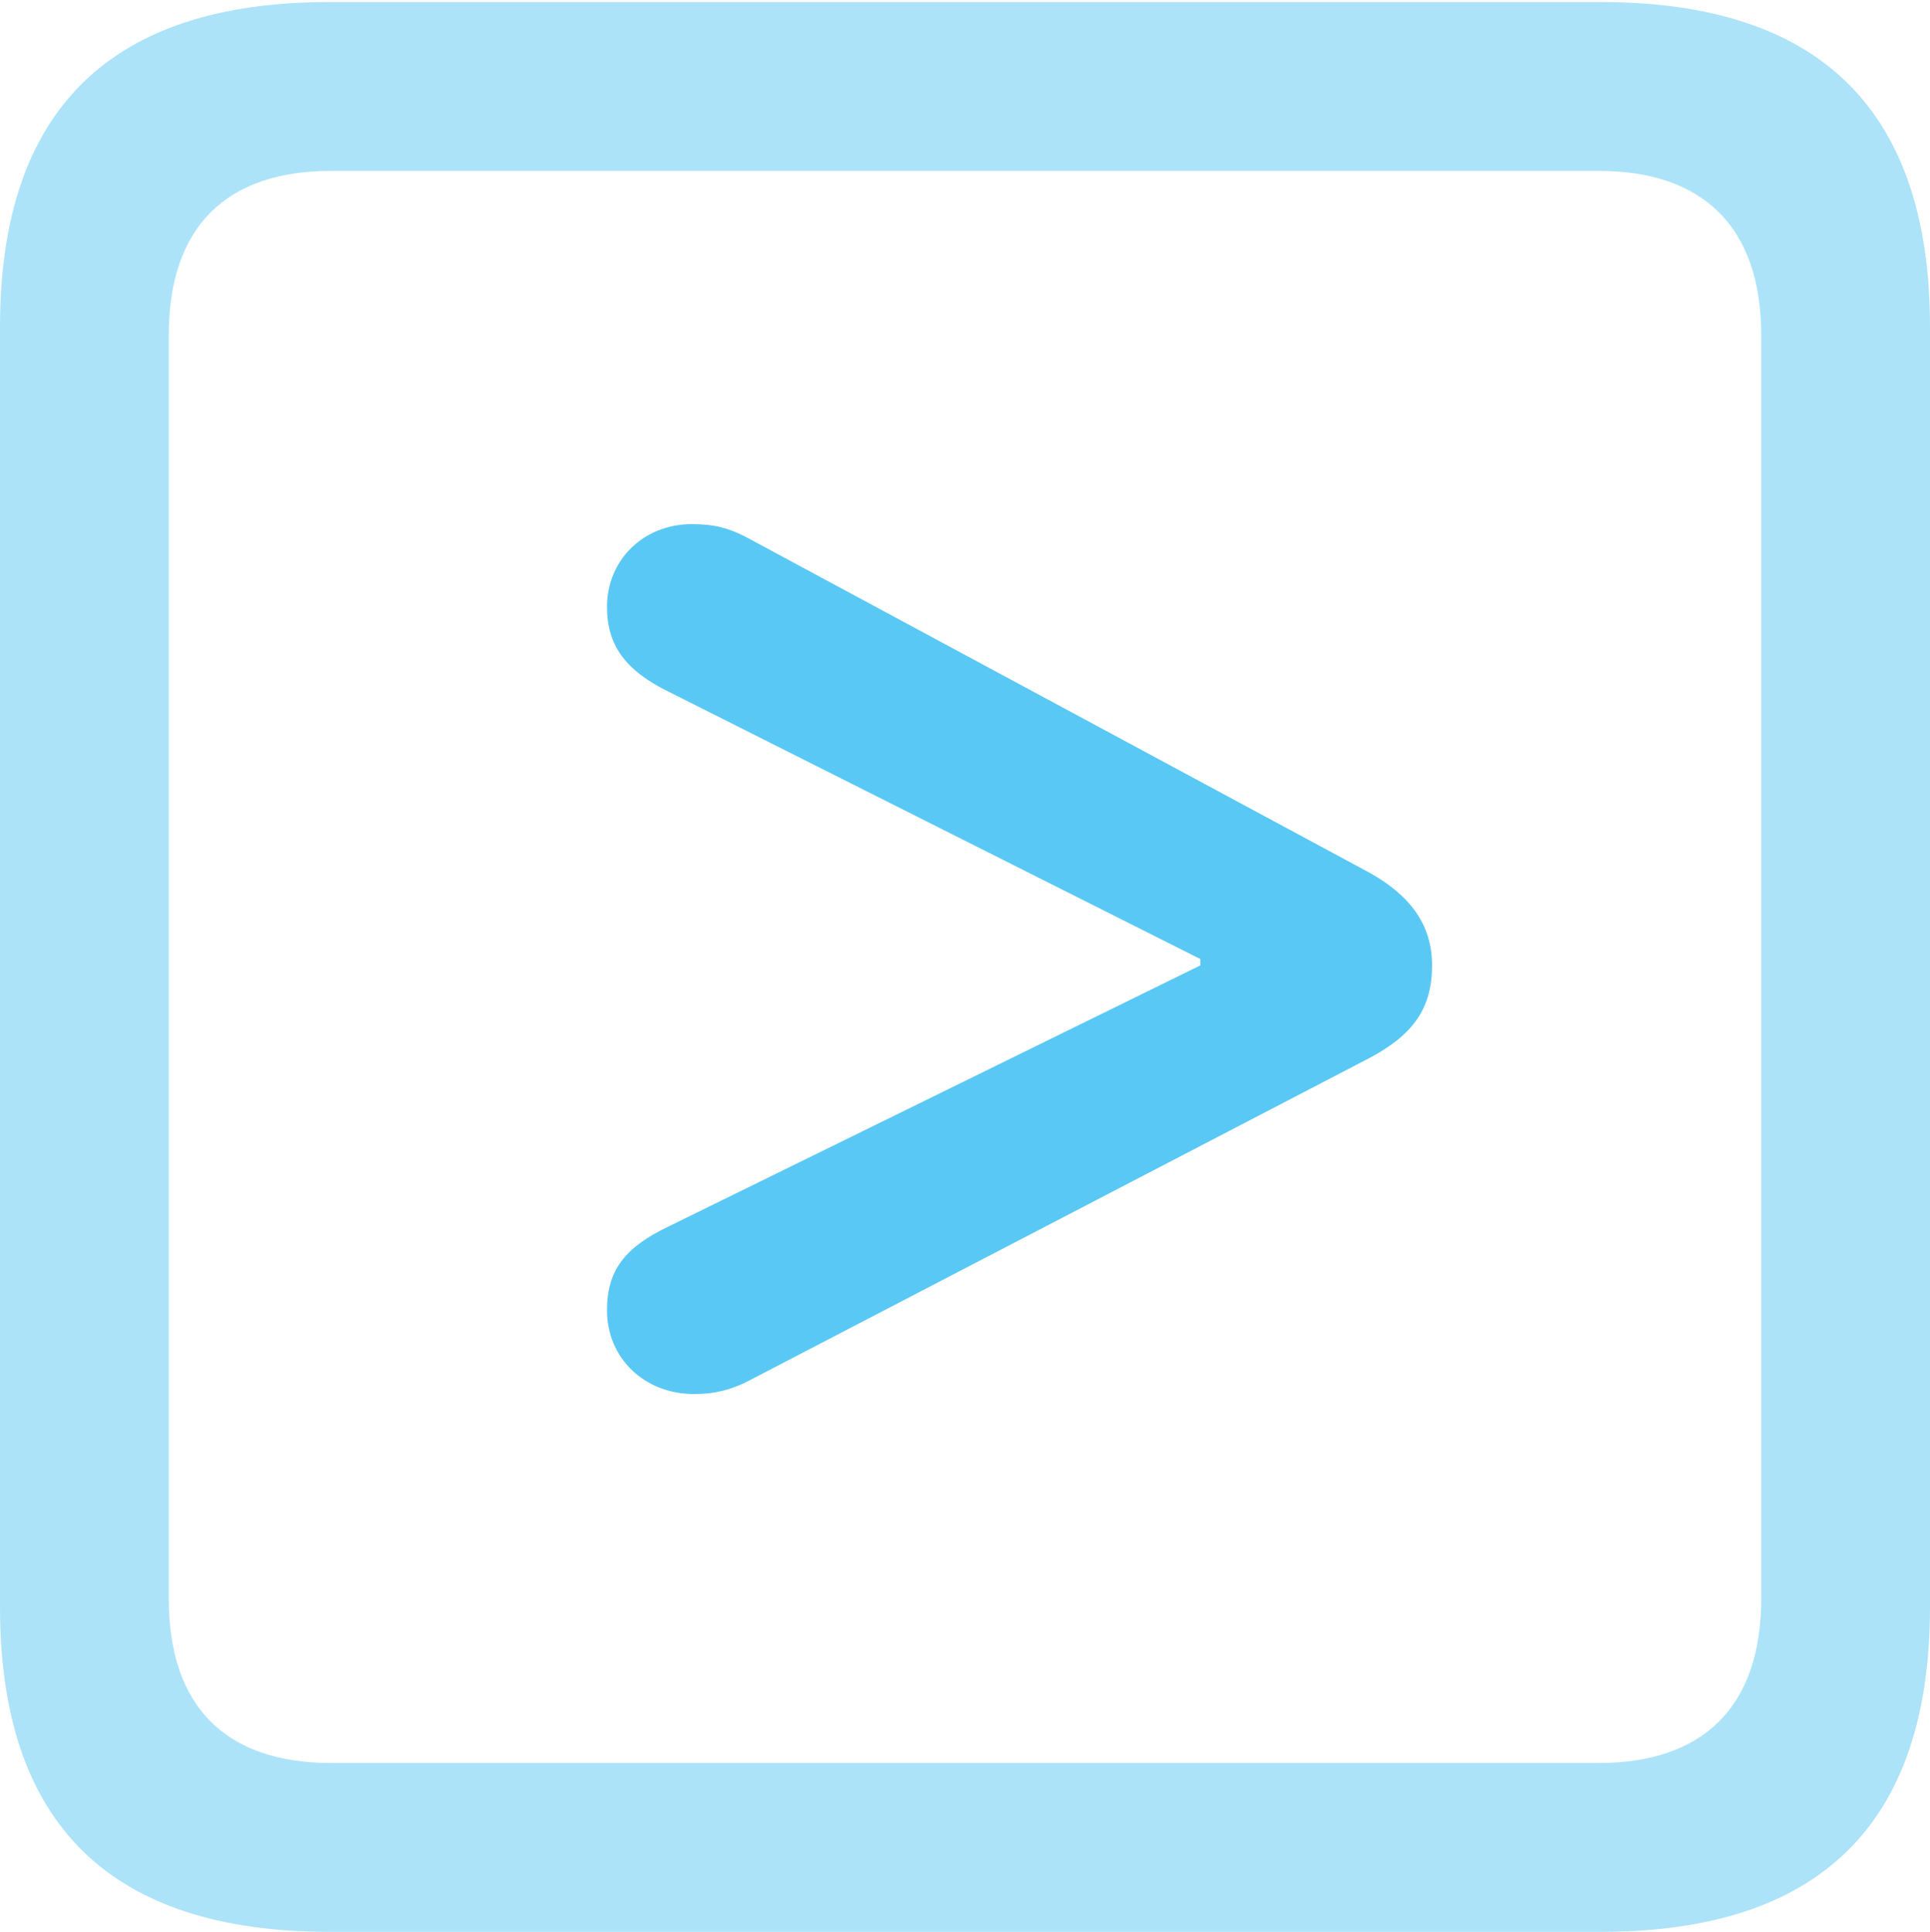 <?xml version="1.0" encoding="UTF-8"?>
<!--Generator: Apple Native CoreSVG 175.5-->
<!DOCTYPE svg
PUBLIC "-//W3C//DTD SVG 1.1//EN"
       "http://www.w3.org/Graphics/SVG/1.1/DTD/svg11.dtd">
<svg version="1.1" xmlns="http://www.w3.org/2000/svg" xmlns:xlink="http://www.w3.org/1999/xlink" width="22.473" height="22.498">
 <g>
  <rect height="22.498" opacity="0" width="22.473" x="0" y="0"/>
  <path d="M3.833 22.498L18.64 22.498C21.204 22.498 22.473 21.228 22.473 18.713L22.473 3.809C22.473 1.294 21.204 0.024 18.64 0.024L3.833 0.024C1.282 0.024 0 1.282 0 3.809L0 18.713C0 21.24 1.282 22.498 3.833 22.498ZM3.857 20.532C2.637 20.532 1.965 19.885 1.965 18.616L1.965 3.906C1.965 2.637 2.637 1.99 3.857 1.99L18.616 1.99C19.824 1.99 20.508 2.637 20.508 3.906L20.508 18.616C20.508 19.885 19.824 20.532 18.616 20.532Z" fill="#5ac8f5" fill-opacity="0.5"/>
  <path d="M8.081 16.235C8.325 16.235 8.496 16.186 8.679 16.101L15.955 12.317C16.455 12.048 16.675 11.743 16.675 11.243C16.675 10.779 16.431 10.437 15.955 10.168L8.679 6.25C8.484 6.152 8.325 6.104 8.057 6.104C7.495 6.104 7.068 6.519 7.068 7.068C7.068 7.52 7.288 7.812 7.788 8.057L13.977 11.169L13.977 11.243L7.788 14.282C7.275 14.526 7.068 14.795 7.068 15.259C7.068 15.82 7.507 16.235 8.081 16.235Z" fill="#5ac8f5"/>
 </g>
</svg>
